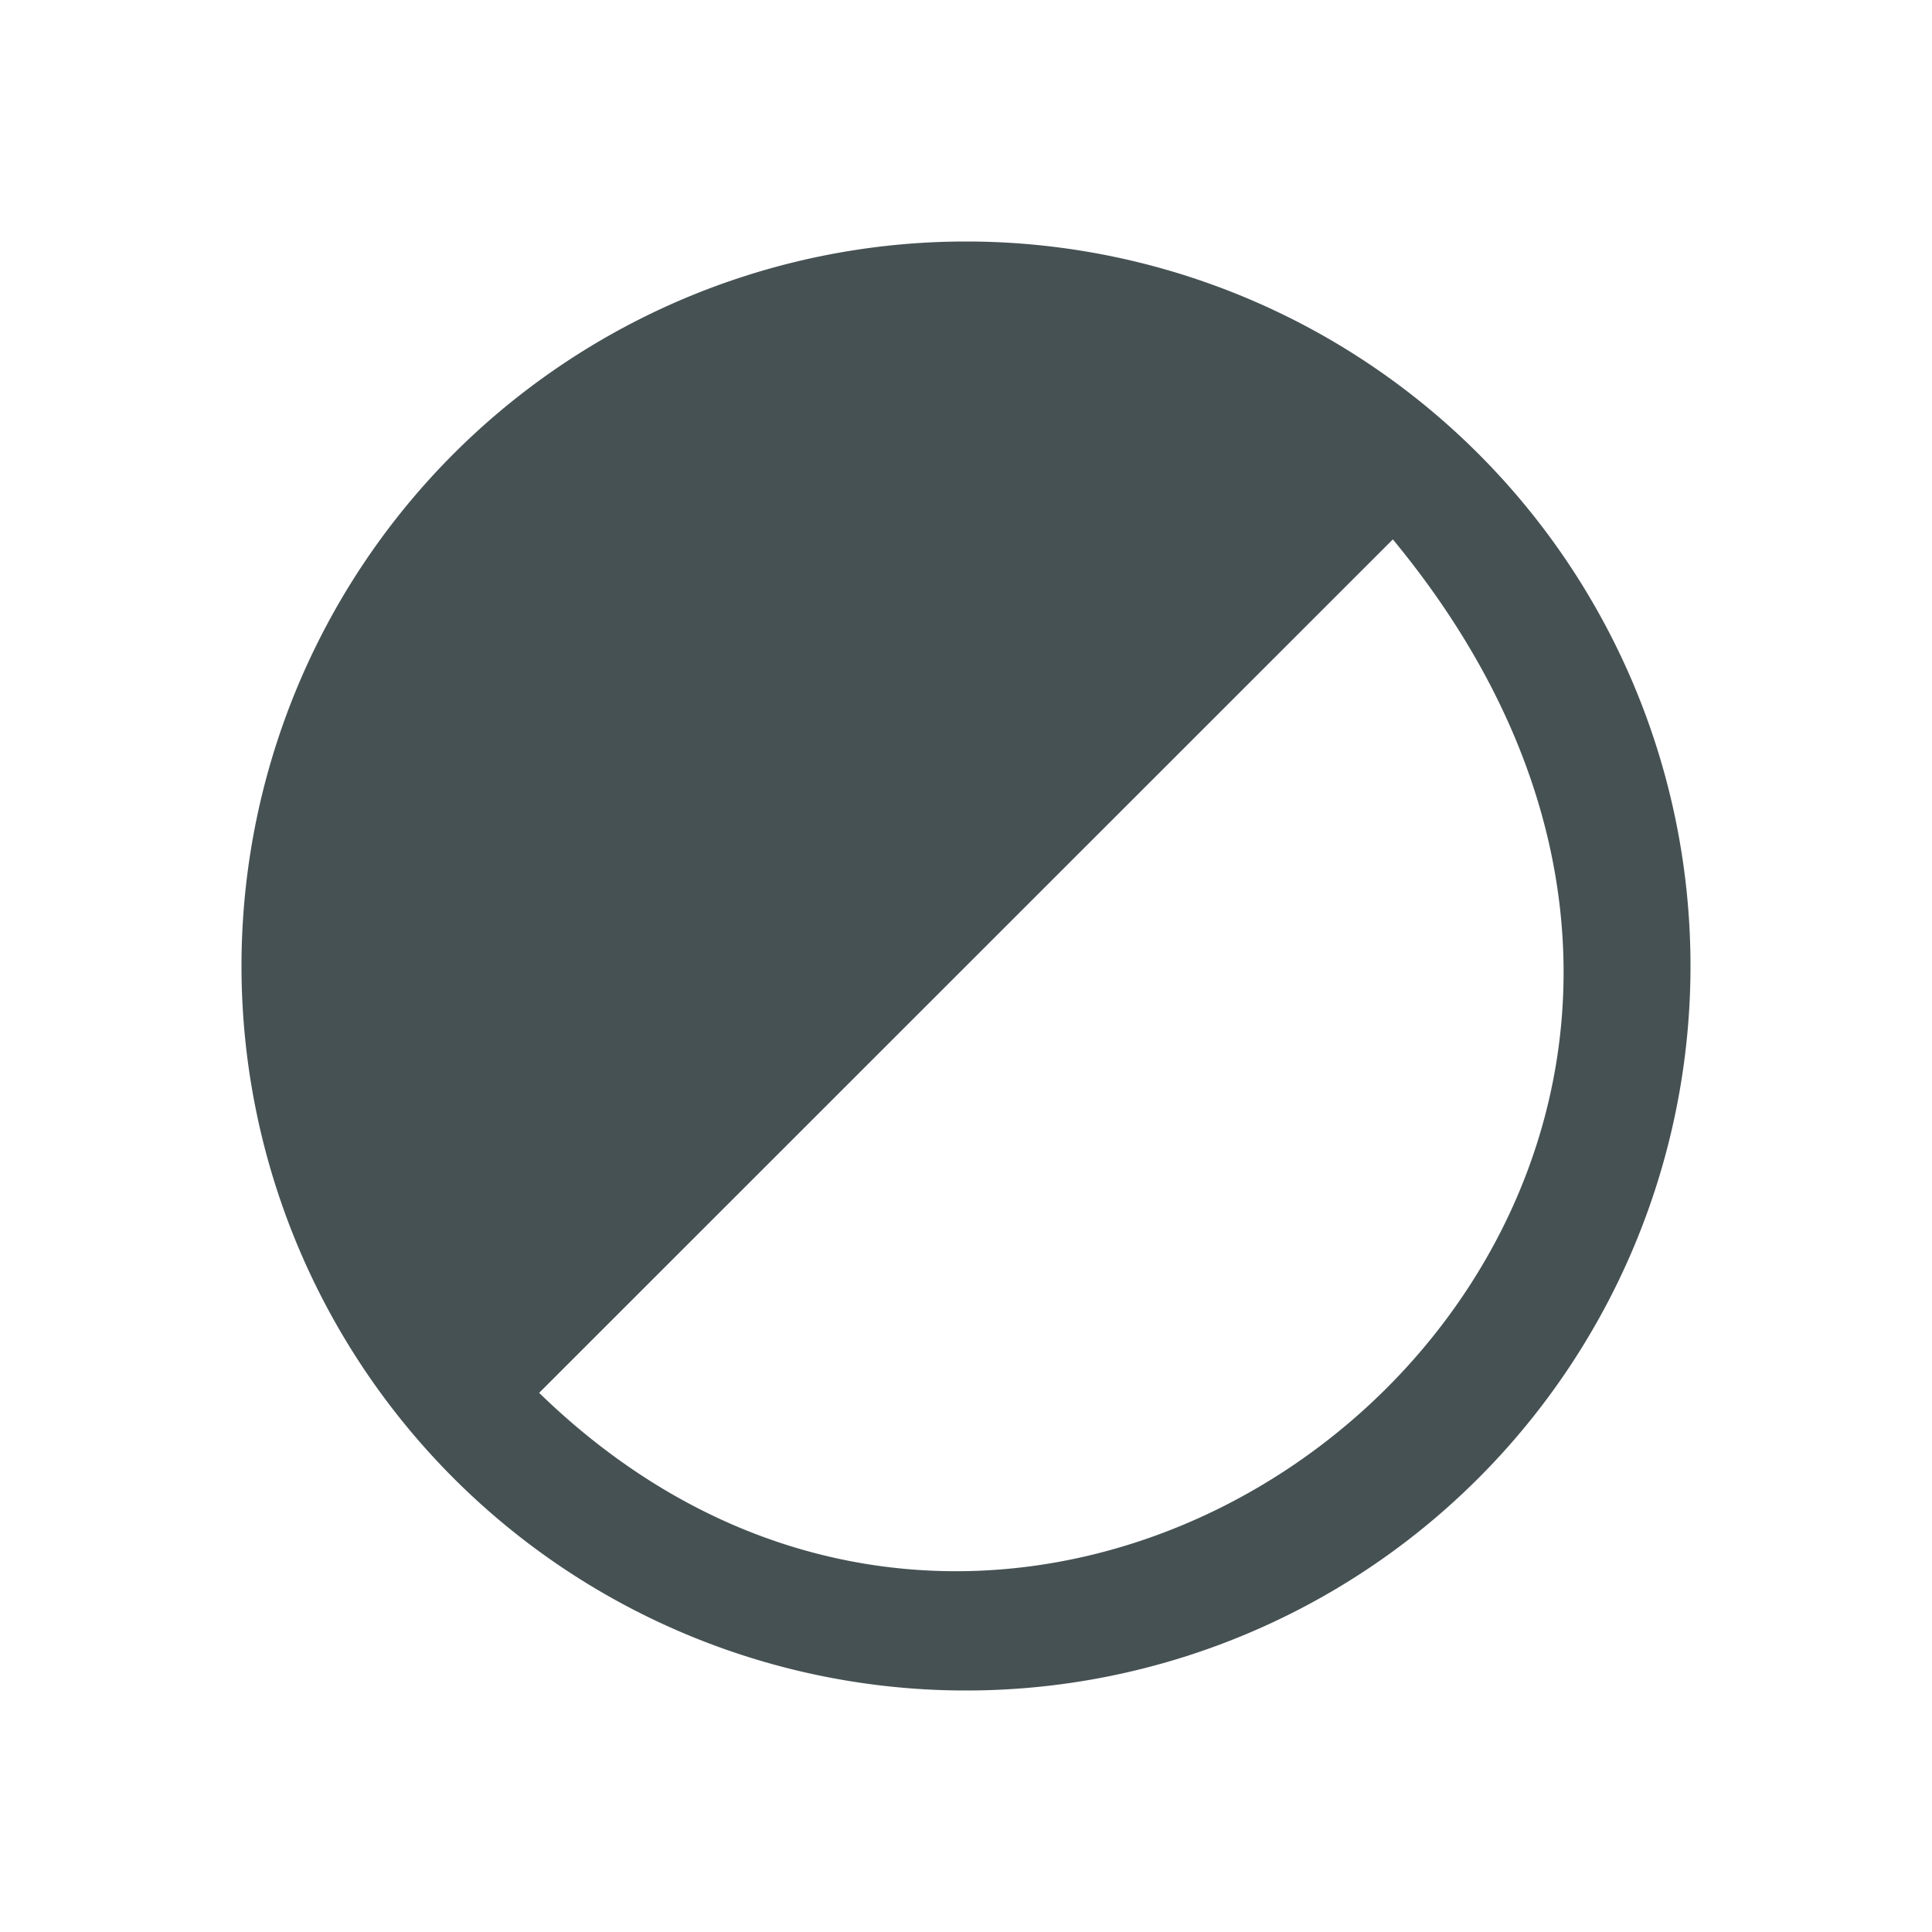 <svg xmlns="http://www.w3.org/2000/svg" viewBox="0 0 16 16"><path d="M8 2a6 6 0 1 0 0 12A6 6 0 0 0 8 2m3.535 2.467c4.45 5.386-2.631 11.386-7.07 7.068z" style="color:#465153;fill:currentColor;fill-opacity:1;stroke:none"/></svg>